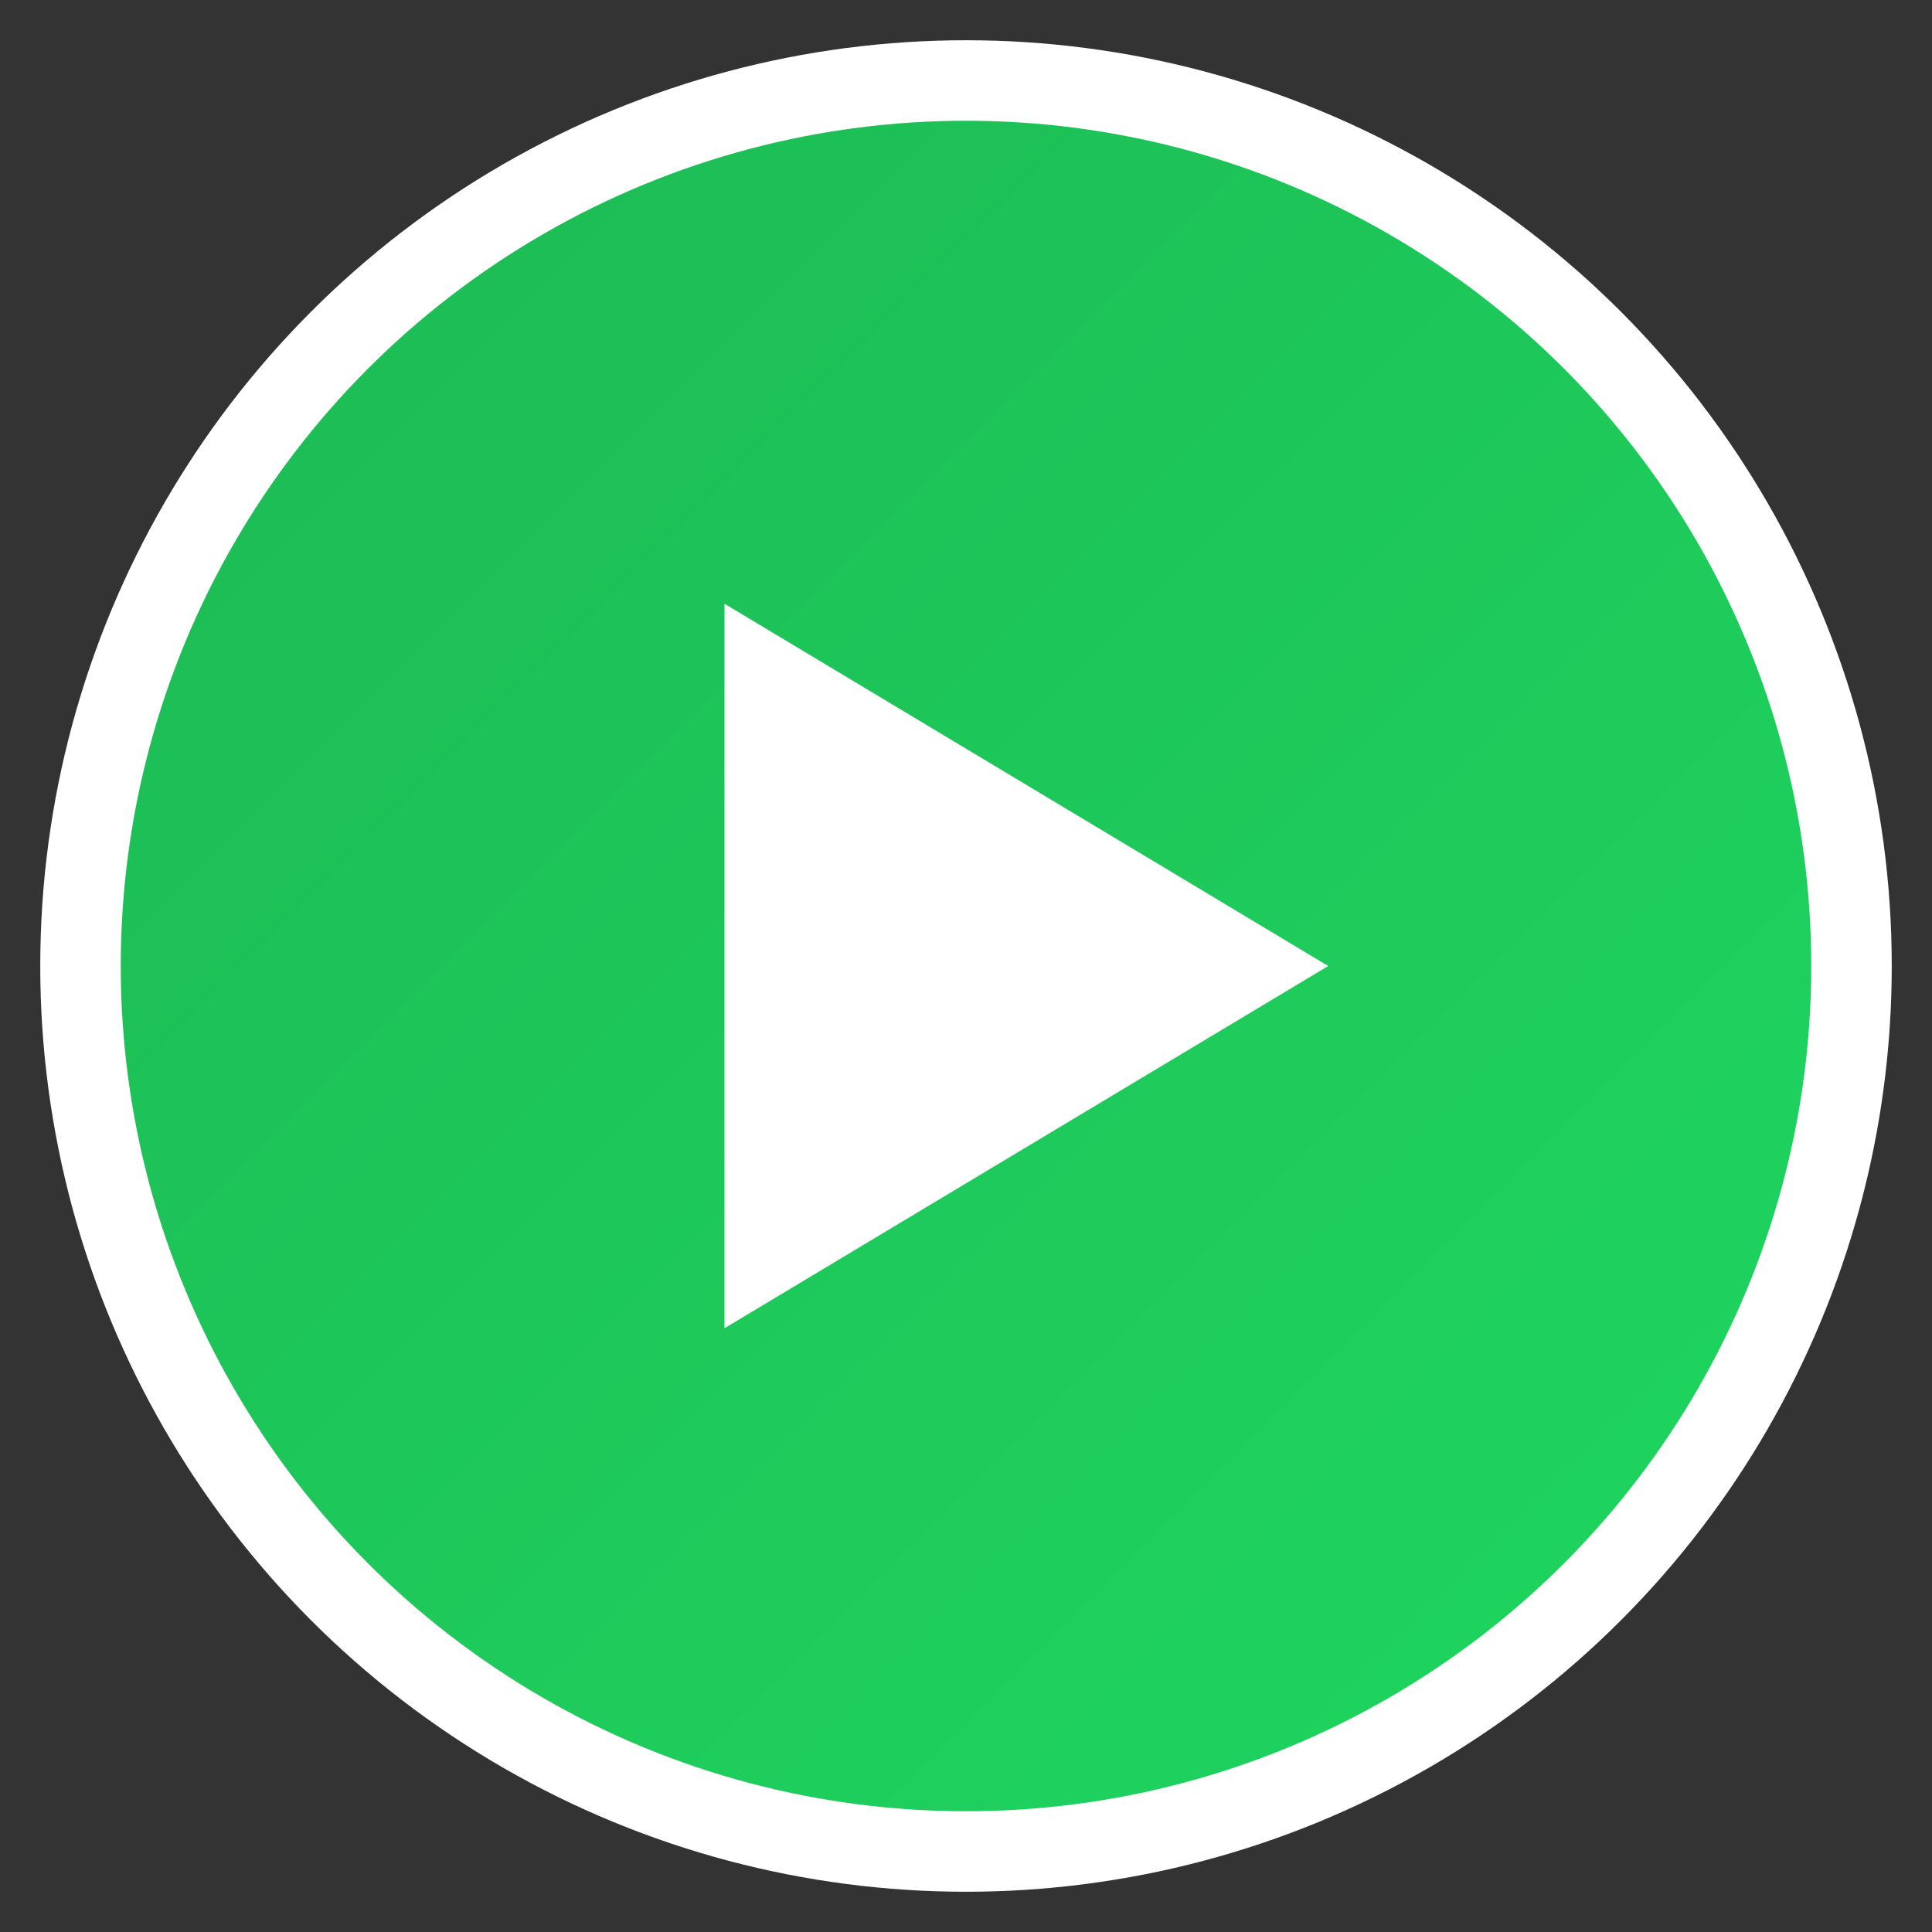 <?xml version="1.0" encoding="UTF-8"?>
<svg width="48" height="48" viewBox="0 0 48 48" xmlns="http://www.w3.org/2000/svg">
  <rect x="0" y="0" width="48" height="48" fill="#333333" stroke="none"/>
  <defs>
    <linearGradient id="playGradient" x1="0%" y1="0%" x2="100%" y2="100%">
      <stop offset="0%" style="stop-color:#1db954;stop-opacity:1" />
      <stop offset="100%" style="stop-color:#1ed760;stop-opacity:1" />
    </linearGradient>
  </defs>
  
  <!-- 圆形按钮背景 -->
  <circle cx="24" cy="24" r="22" fill="url(#playGradient)" stroke="#ffffff" stroke-width="2"/>
  
  <!-- 播放三角形 -->
  <path d="M 18 15 L 18 33 L 33 24 Z" fill="#ffffff" stroke="none"/>
</svg>